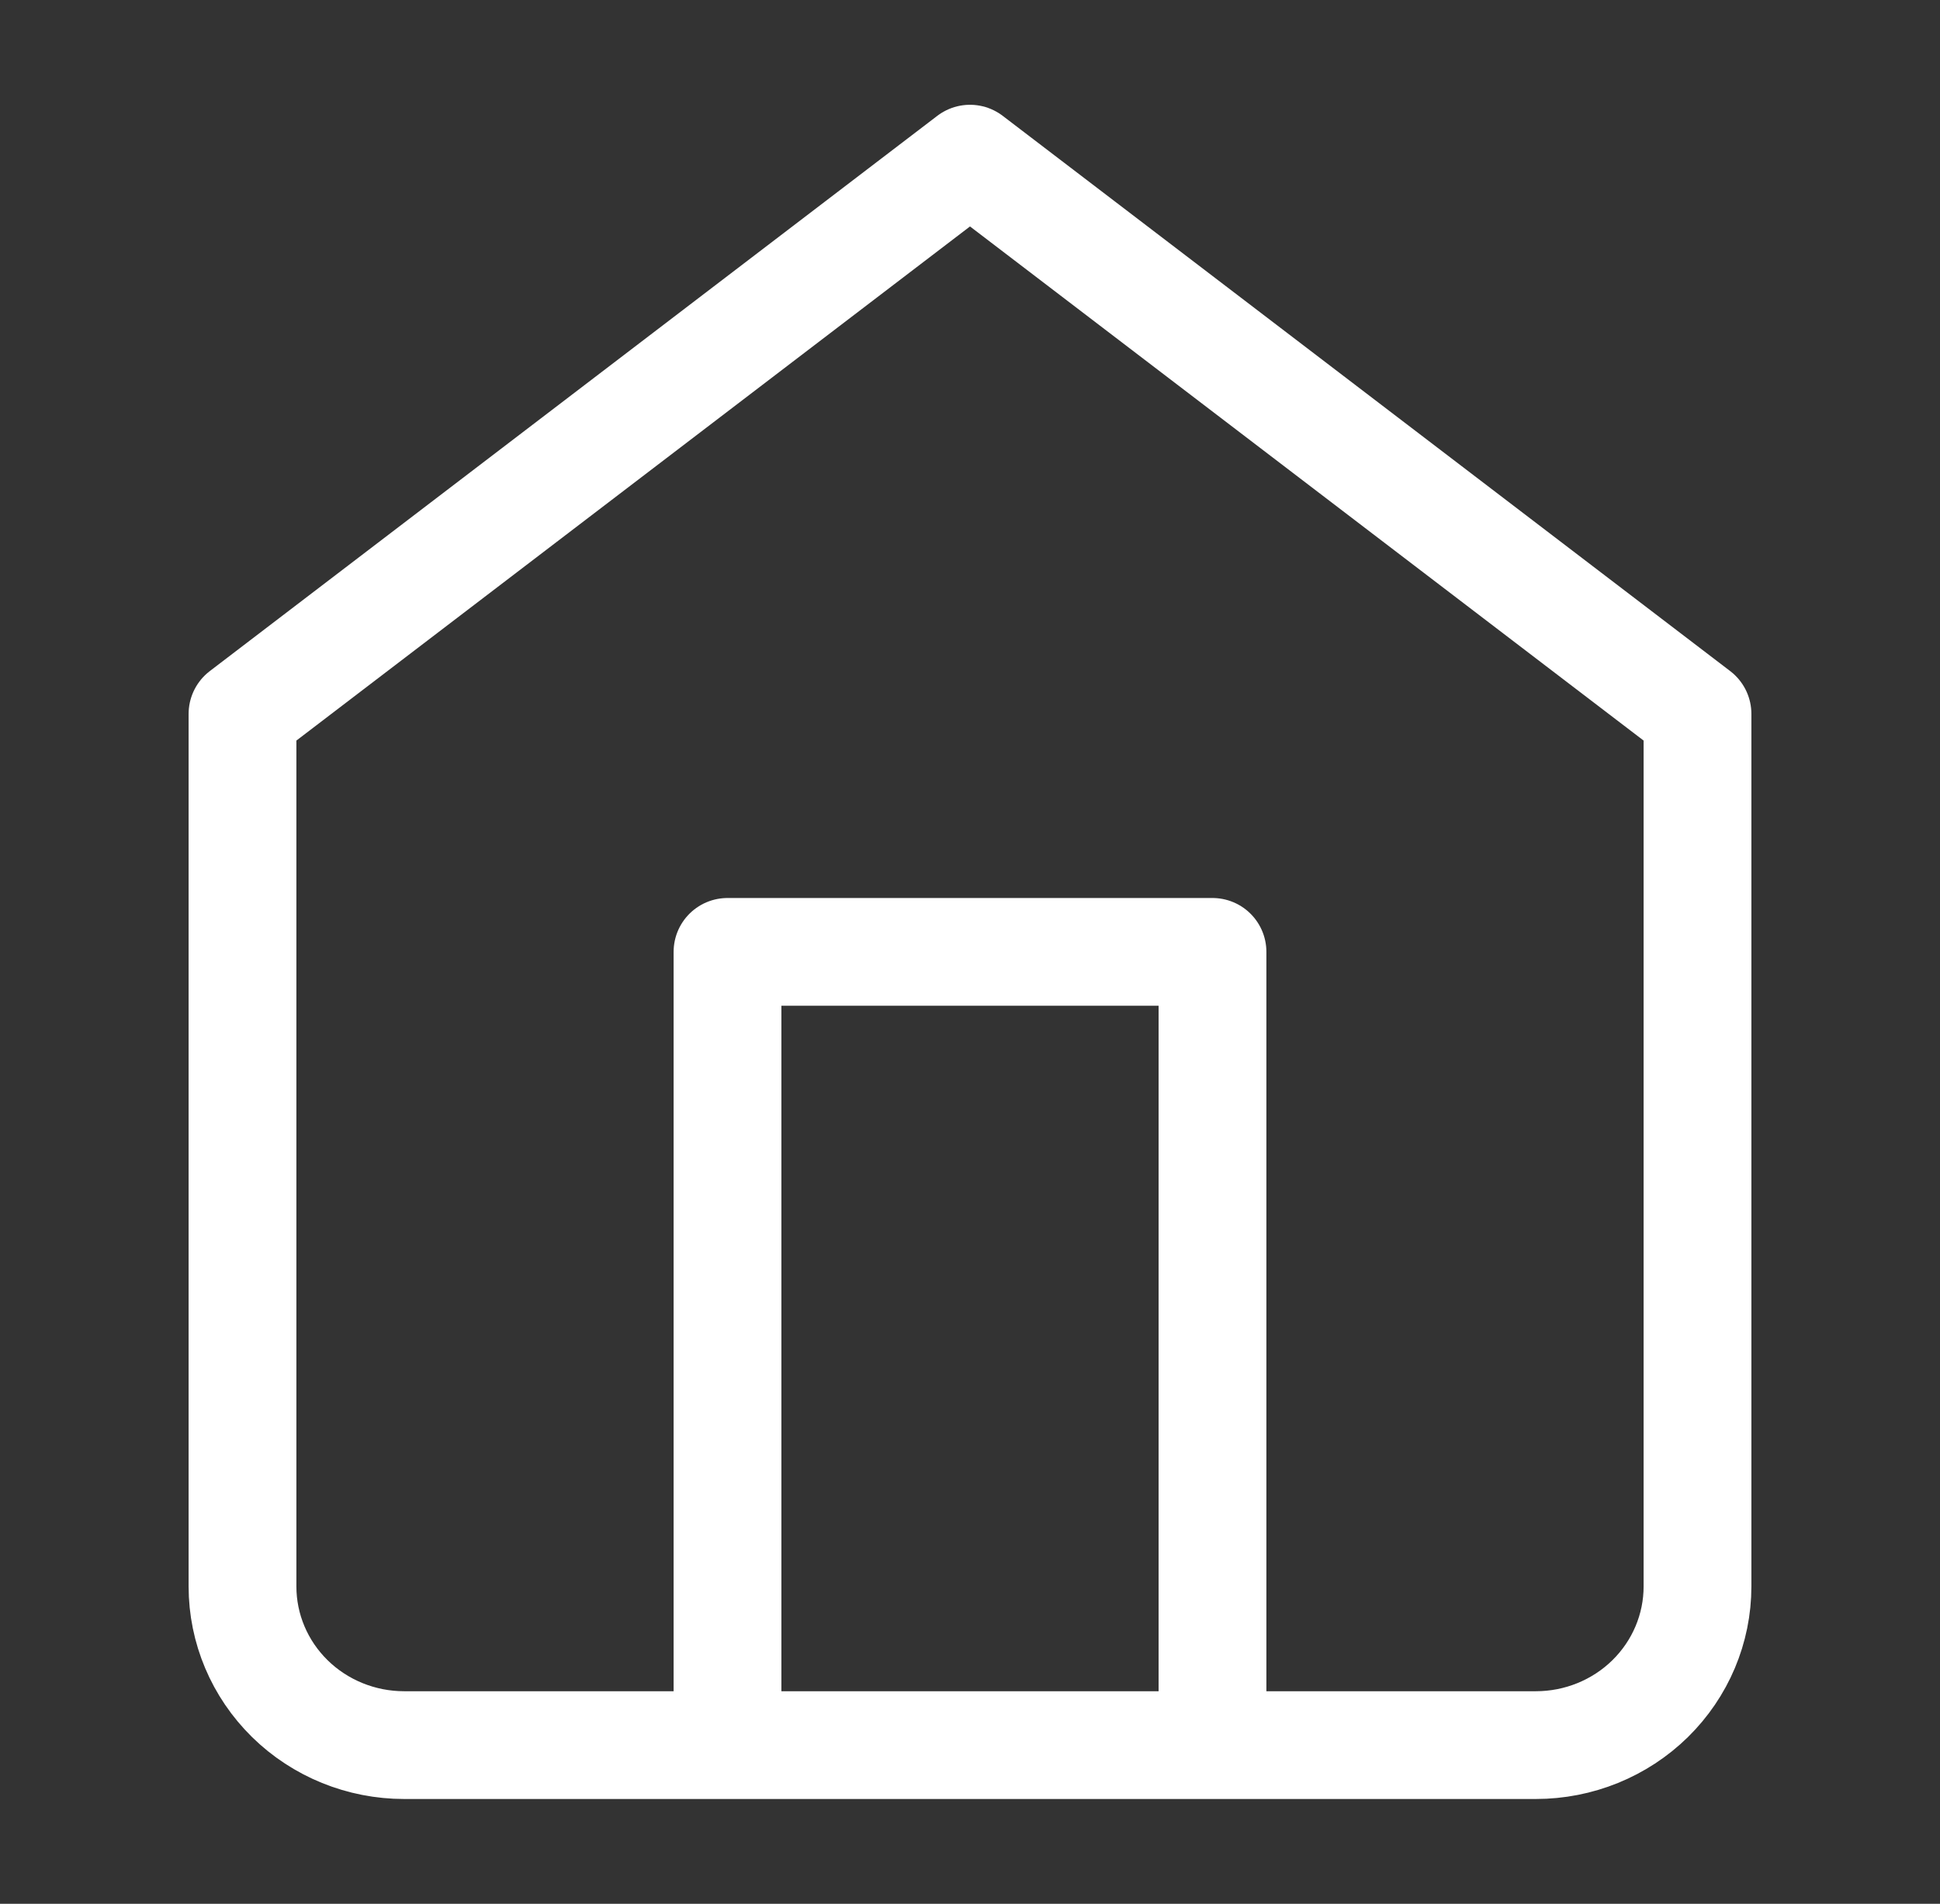 <svg width="54" height="53" viewBox="0 0 54 53" fill="none" xmlns="http://www.w3.org/2000/svg">
<rect x="0" y="0" width="54" height="53" fill="#333333" stroke="none"/>
<path d="M20.25 48.583V26.5H33.75V48.583M6.75 19.875L27 4.417L47.25 19.875V44.166C47.25 45.338 46.776 46.461 45.932 47.29C45.088 48.118 43.944 48.583 42.75 48.583H11.25C10.056 48.583 8.912 48.118 8.068 47.29C7.224 46.461 6.75 45.338 6.75 44.166V19.875Z" stroke="white" stroke-width="3" stroke-linecap="round" stroke-linejoin="round"/>
</svg>
